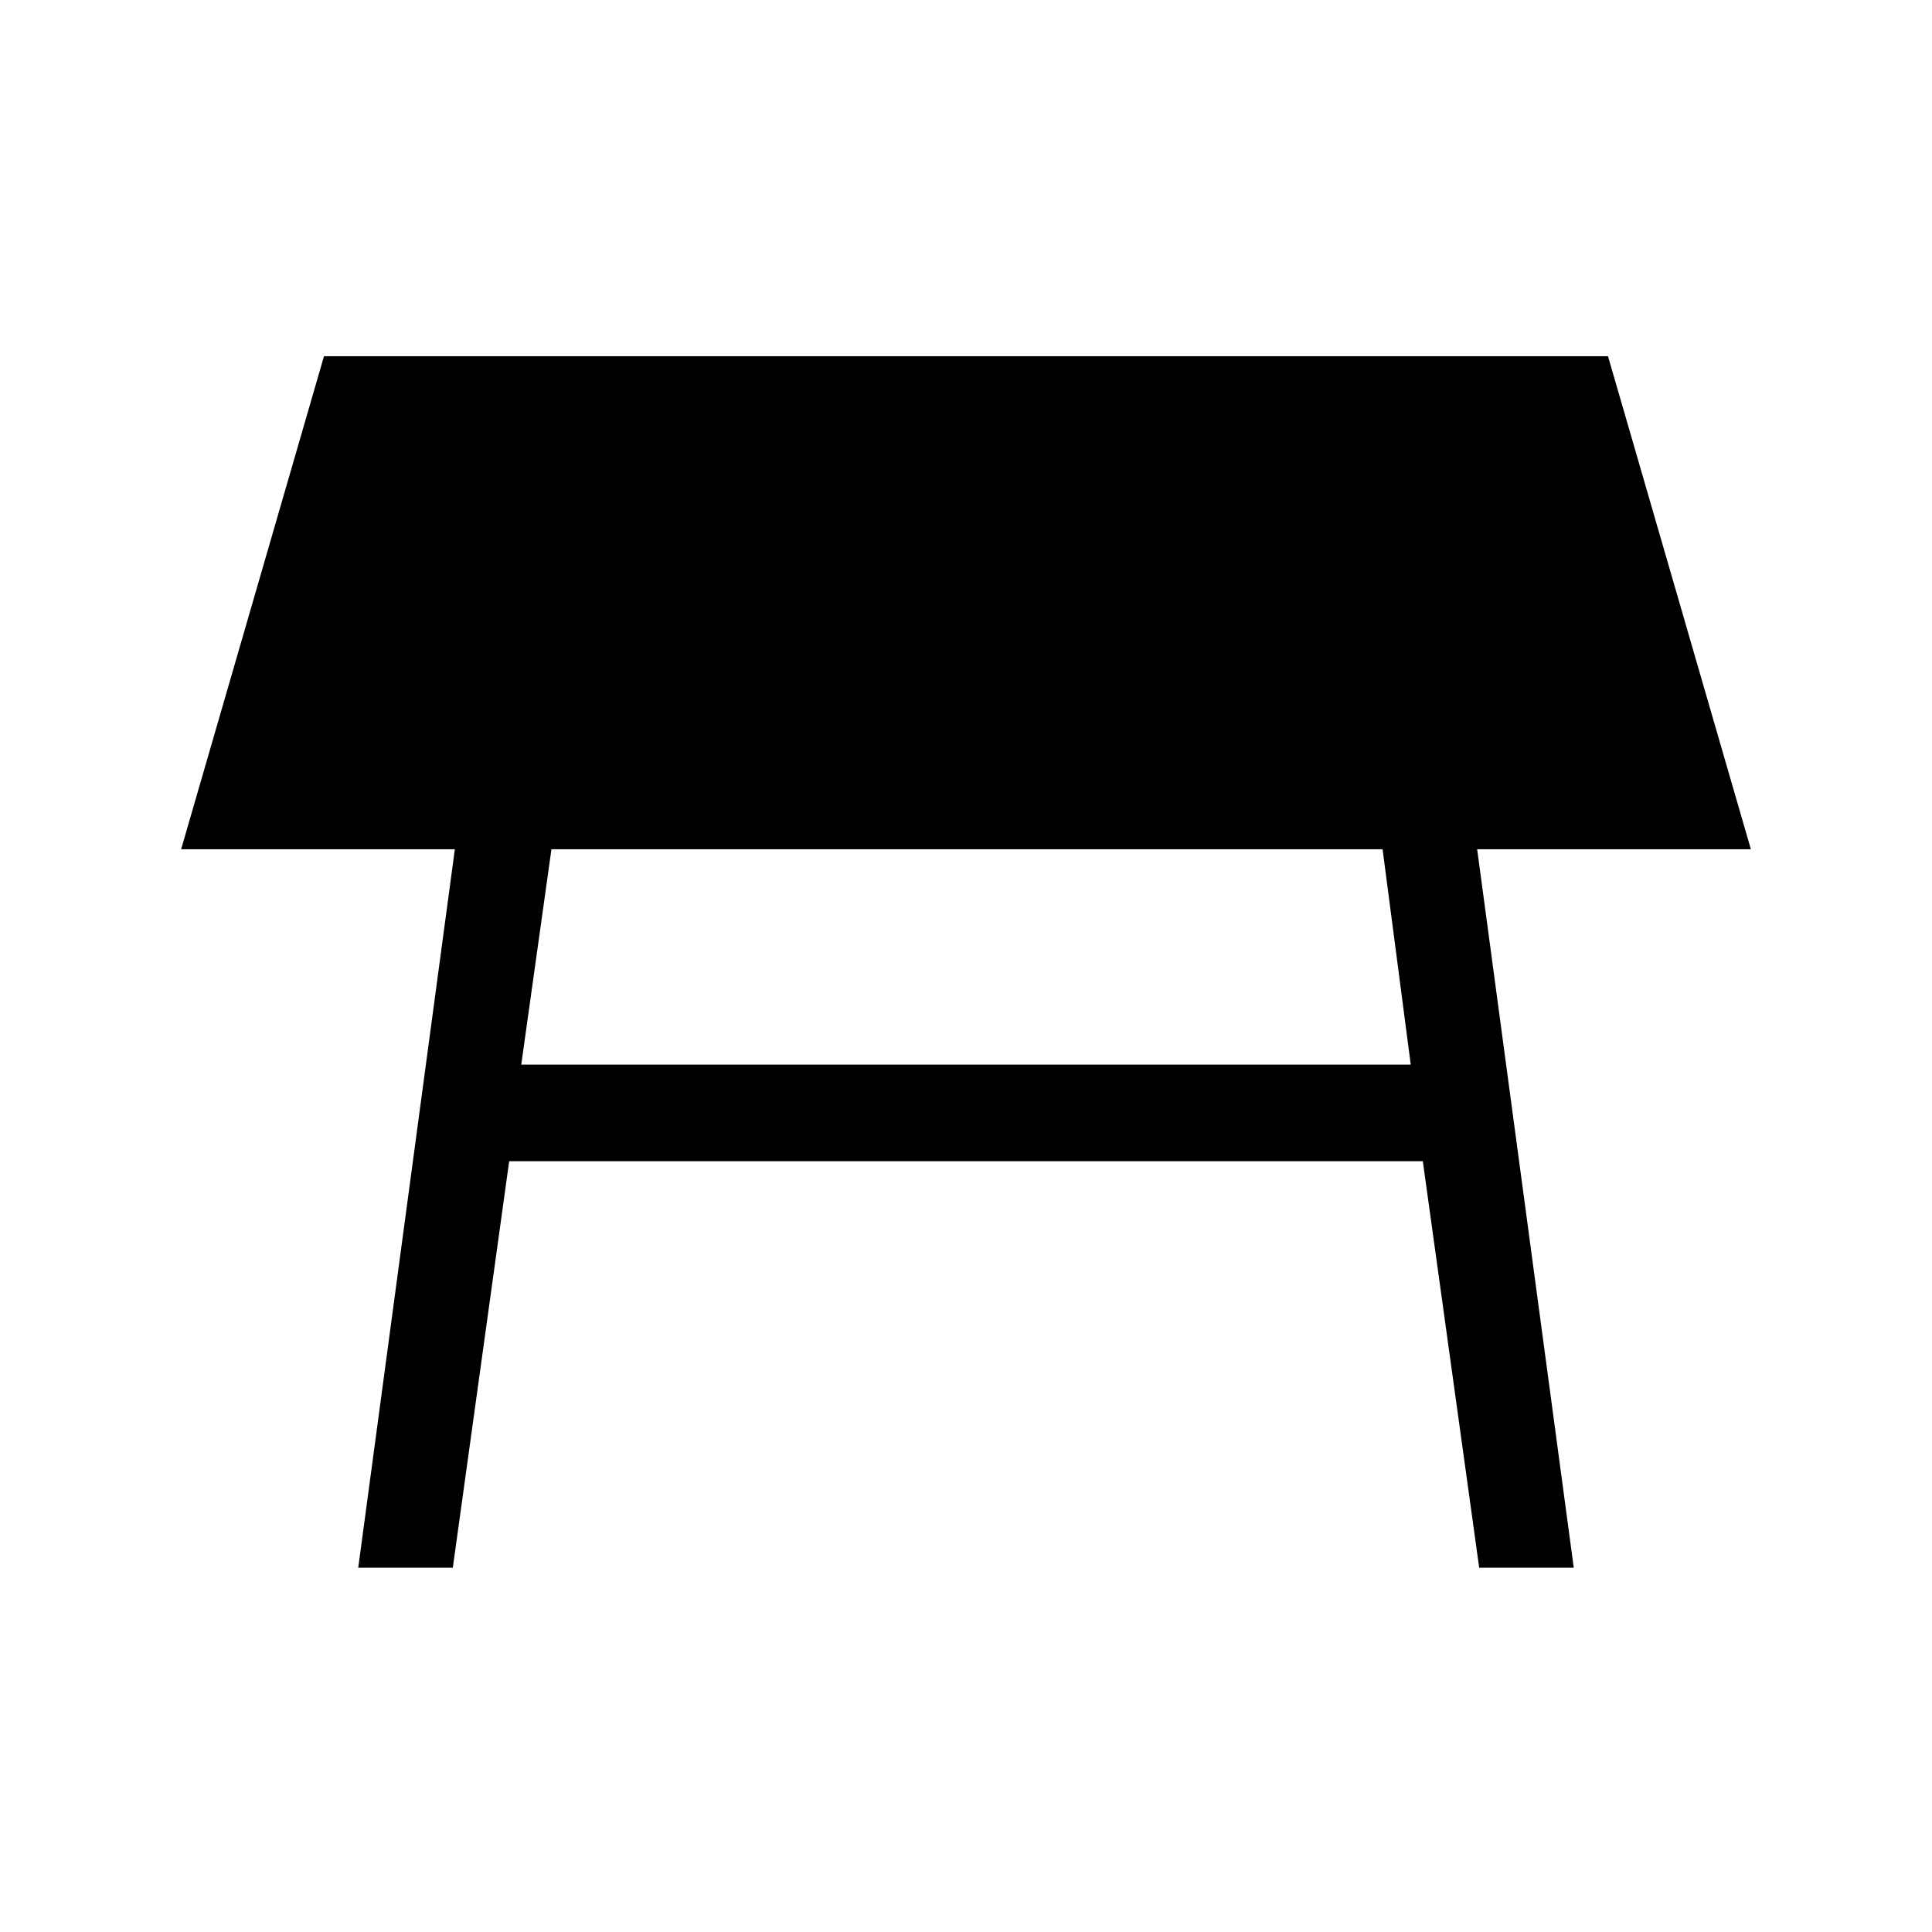 <svg xmlns="http://www.w3.org/2000/svg" height="40" width="40"><path d="M10.792 22.042H29.208L28.625 17.583H11.417ZM7.417 32.458 9.417 17.583H3.75L6.708 7.375H33.292L36.25 17.583H30.583L32.583 32.458H30.625L29.458 24.042H10.542L9.375 32.458Z"/></svg>